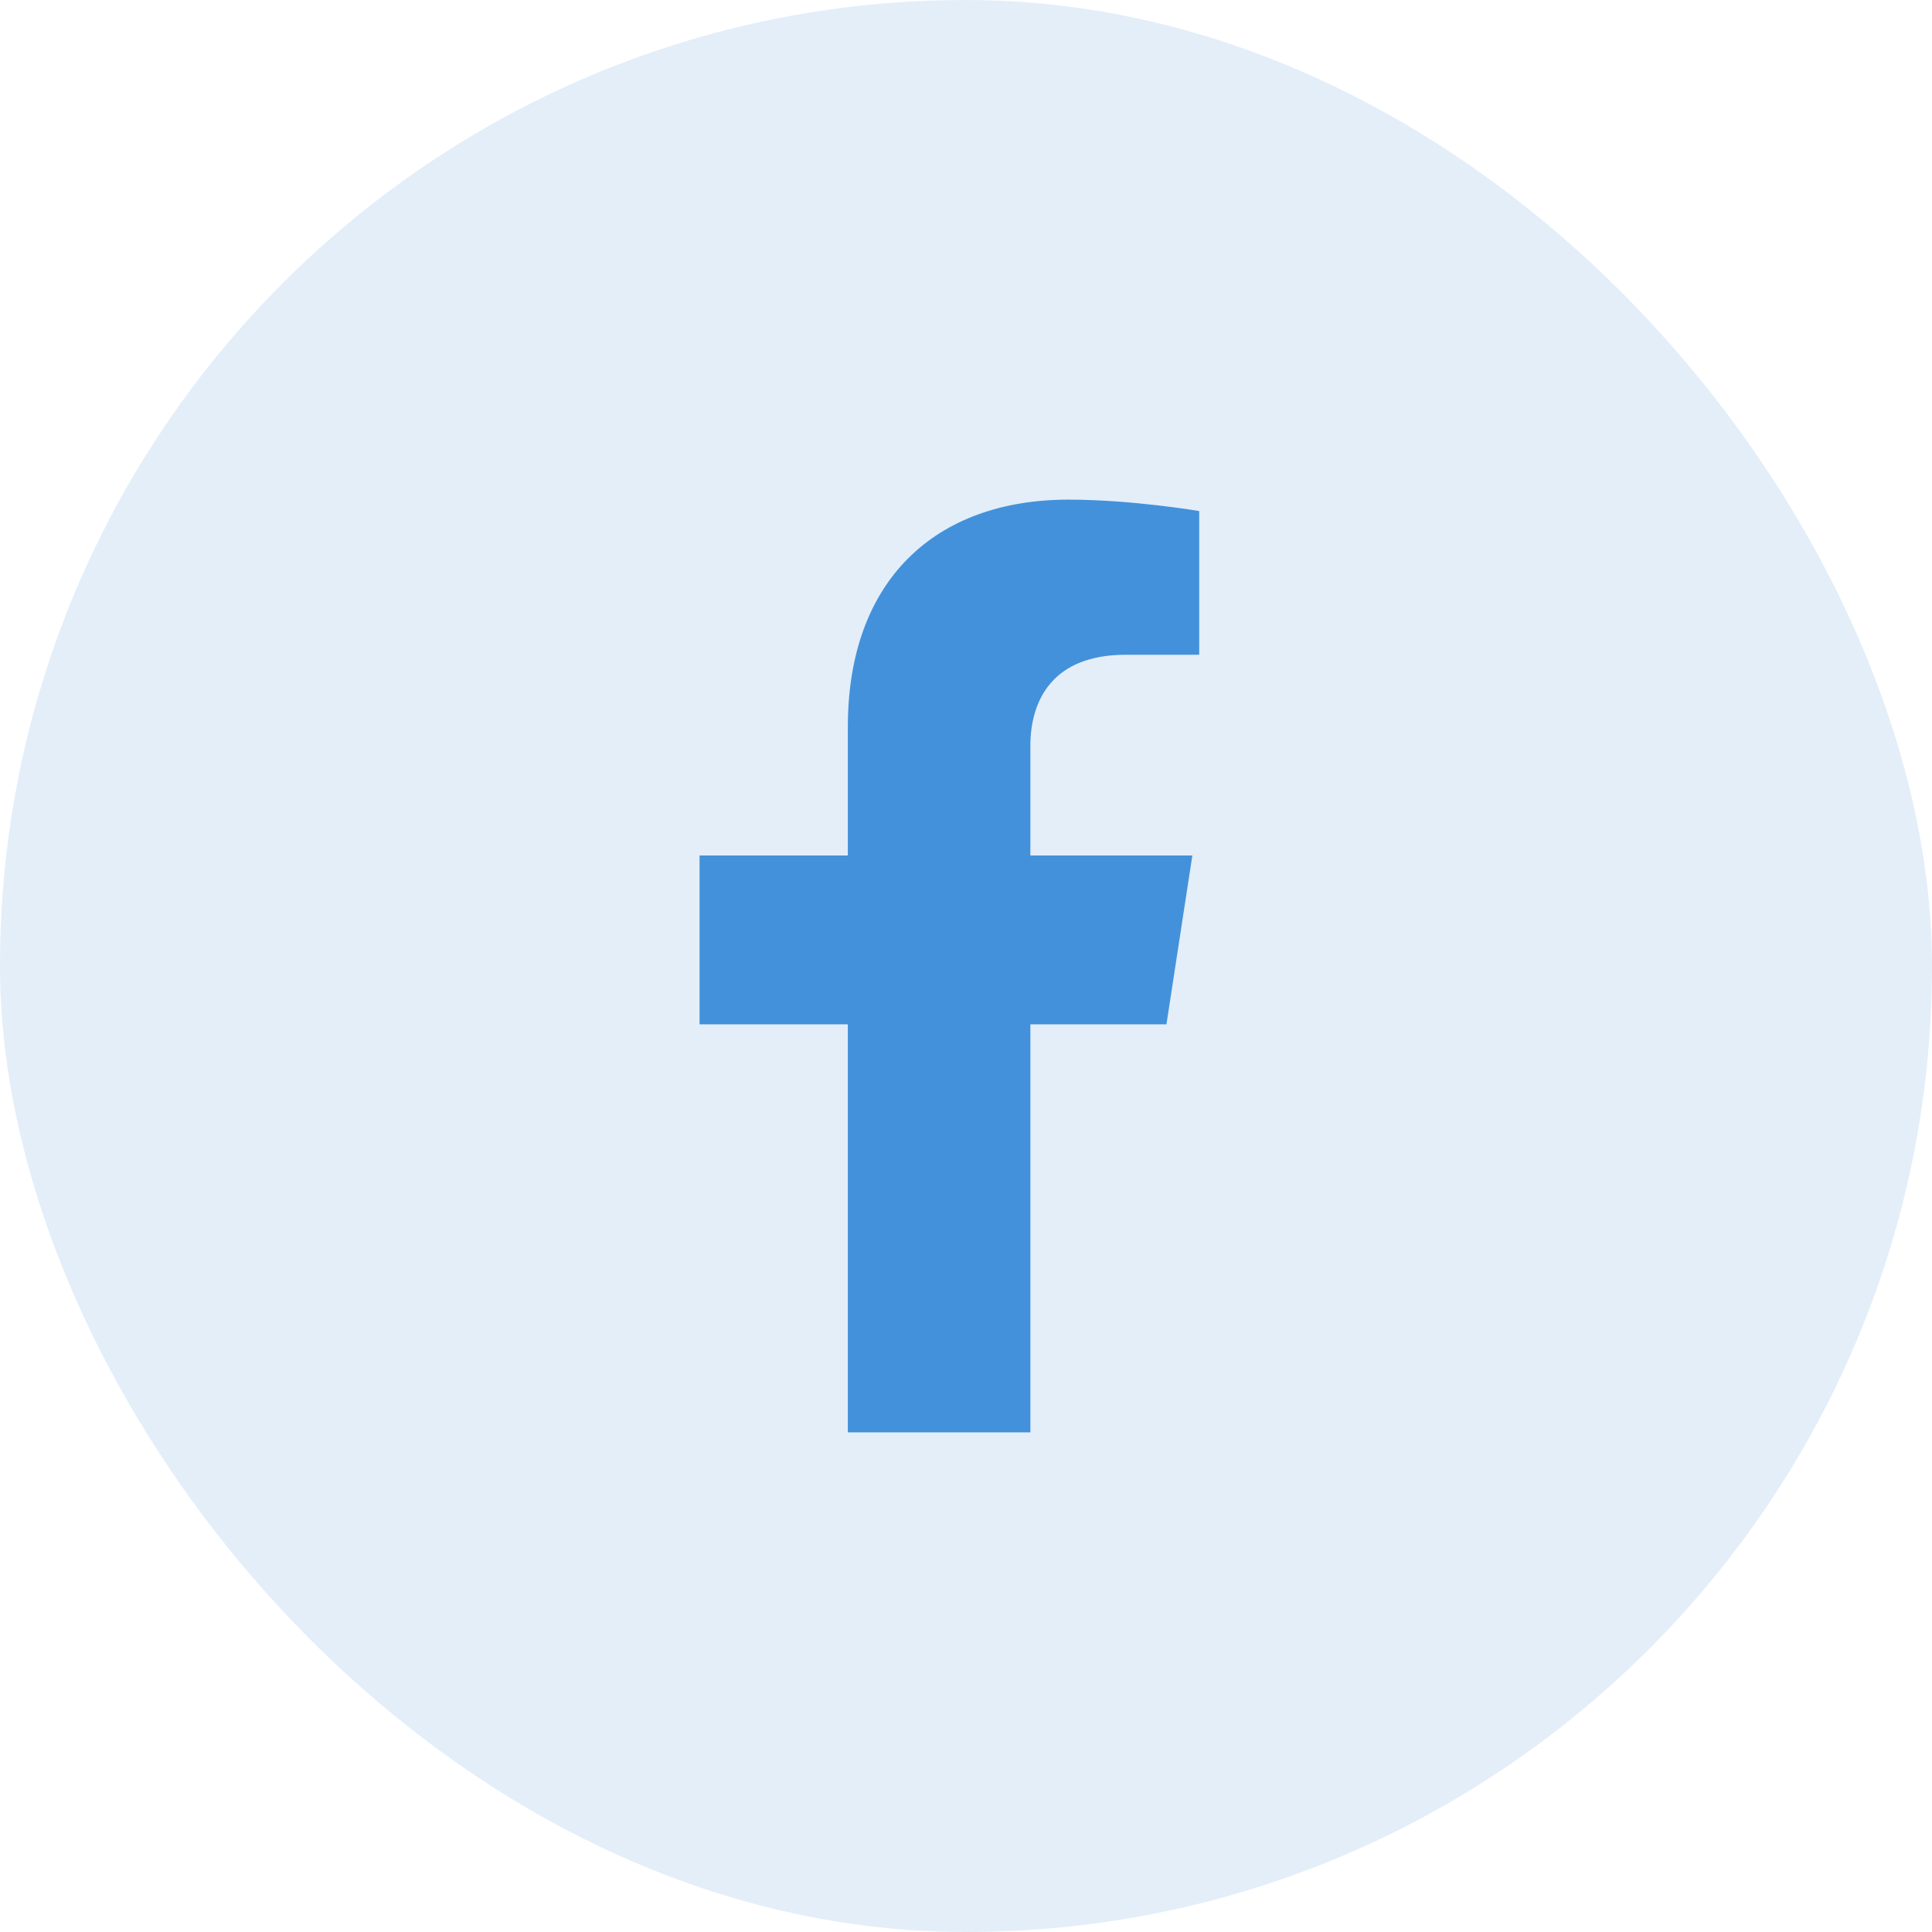 <svg width="44" height="44" viewBox="0 0 44 44" fill="none" xmlns="http://www.w3.org/2000/svg">
<rect y="0" width="44" height="44" rx="22" fill="#4391DA" fill-opacity="0.15"/>
<path d="M26.565 23.328L27.155 19.483H23.466V16.989C23.466 15.937 23.981 14.912 25.634 14.912H27.311V11.639C27.311 11.639 25.789 11.379 24.334 11.379C21.295 11.379 19.309 13.221 19.309 16.554V19.483H15.932V23.328H19.309V32.621H23.466V23.328H26.565Z" fill="#4391DA"/>
</svg>
